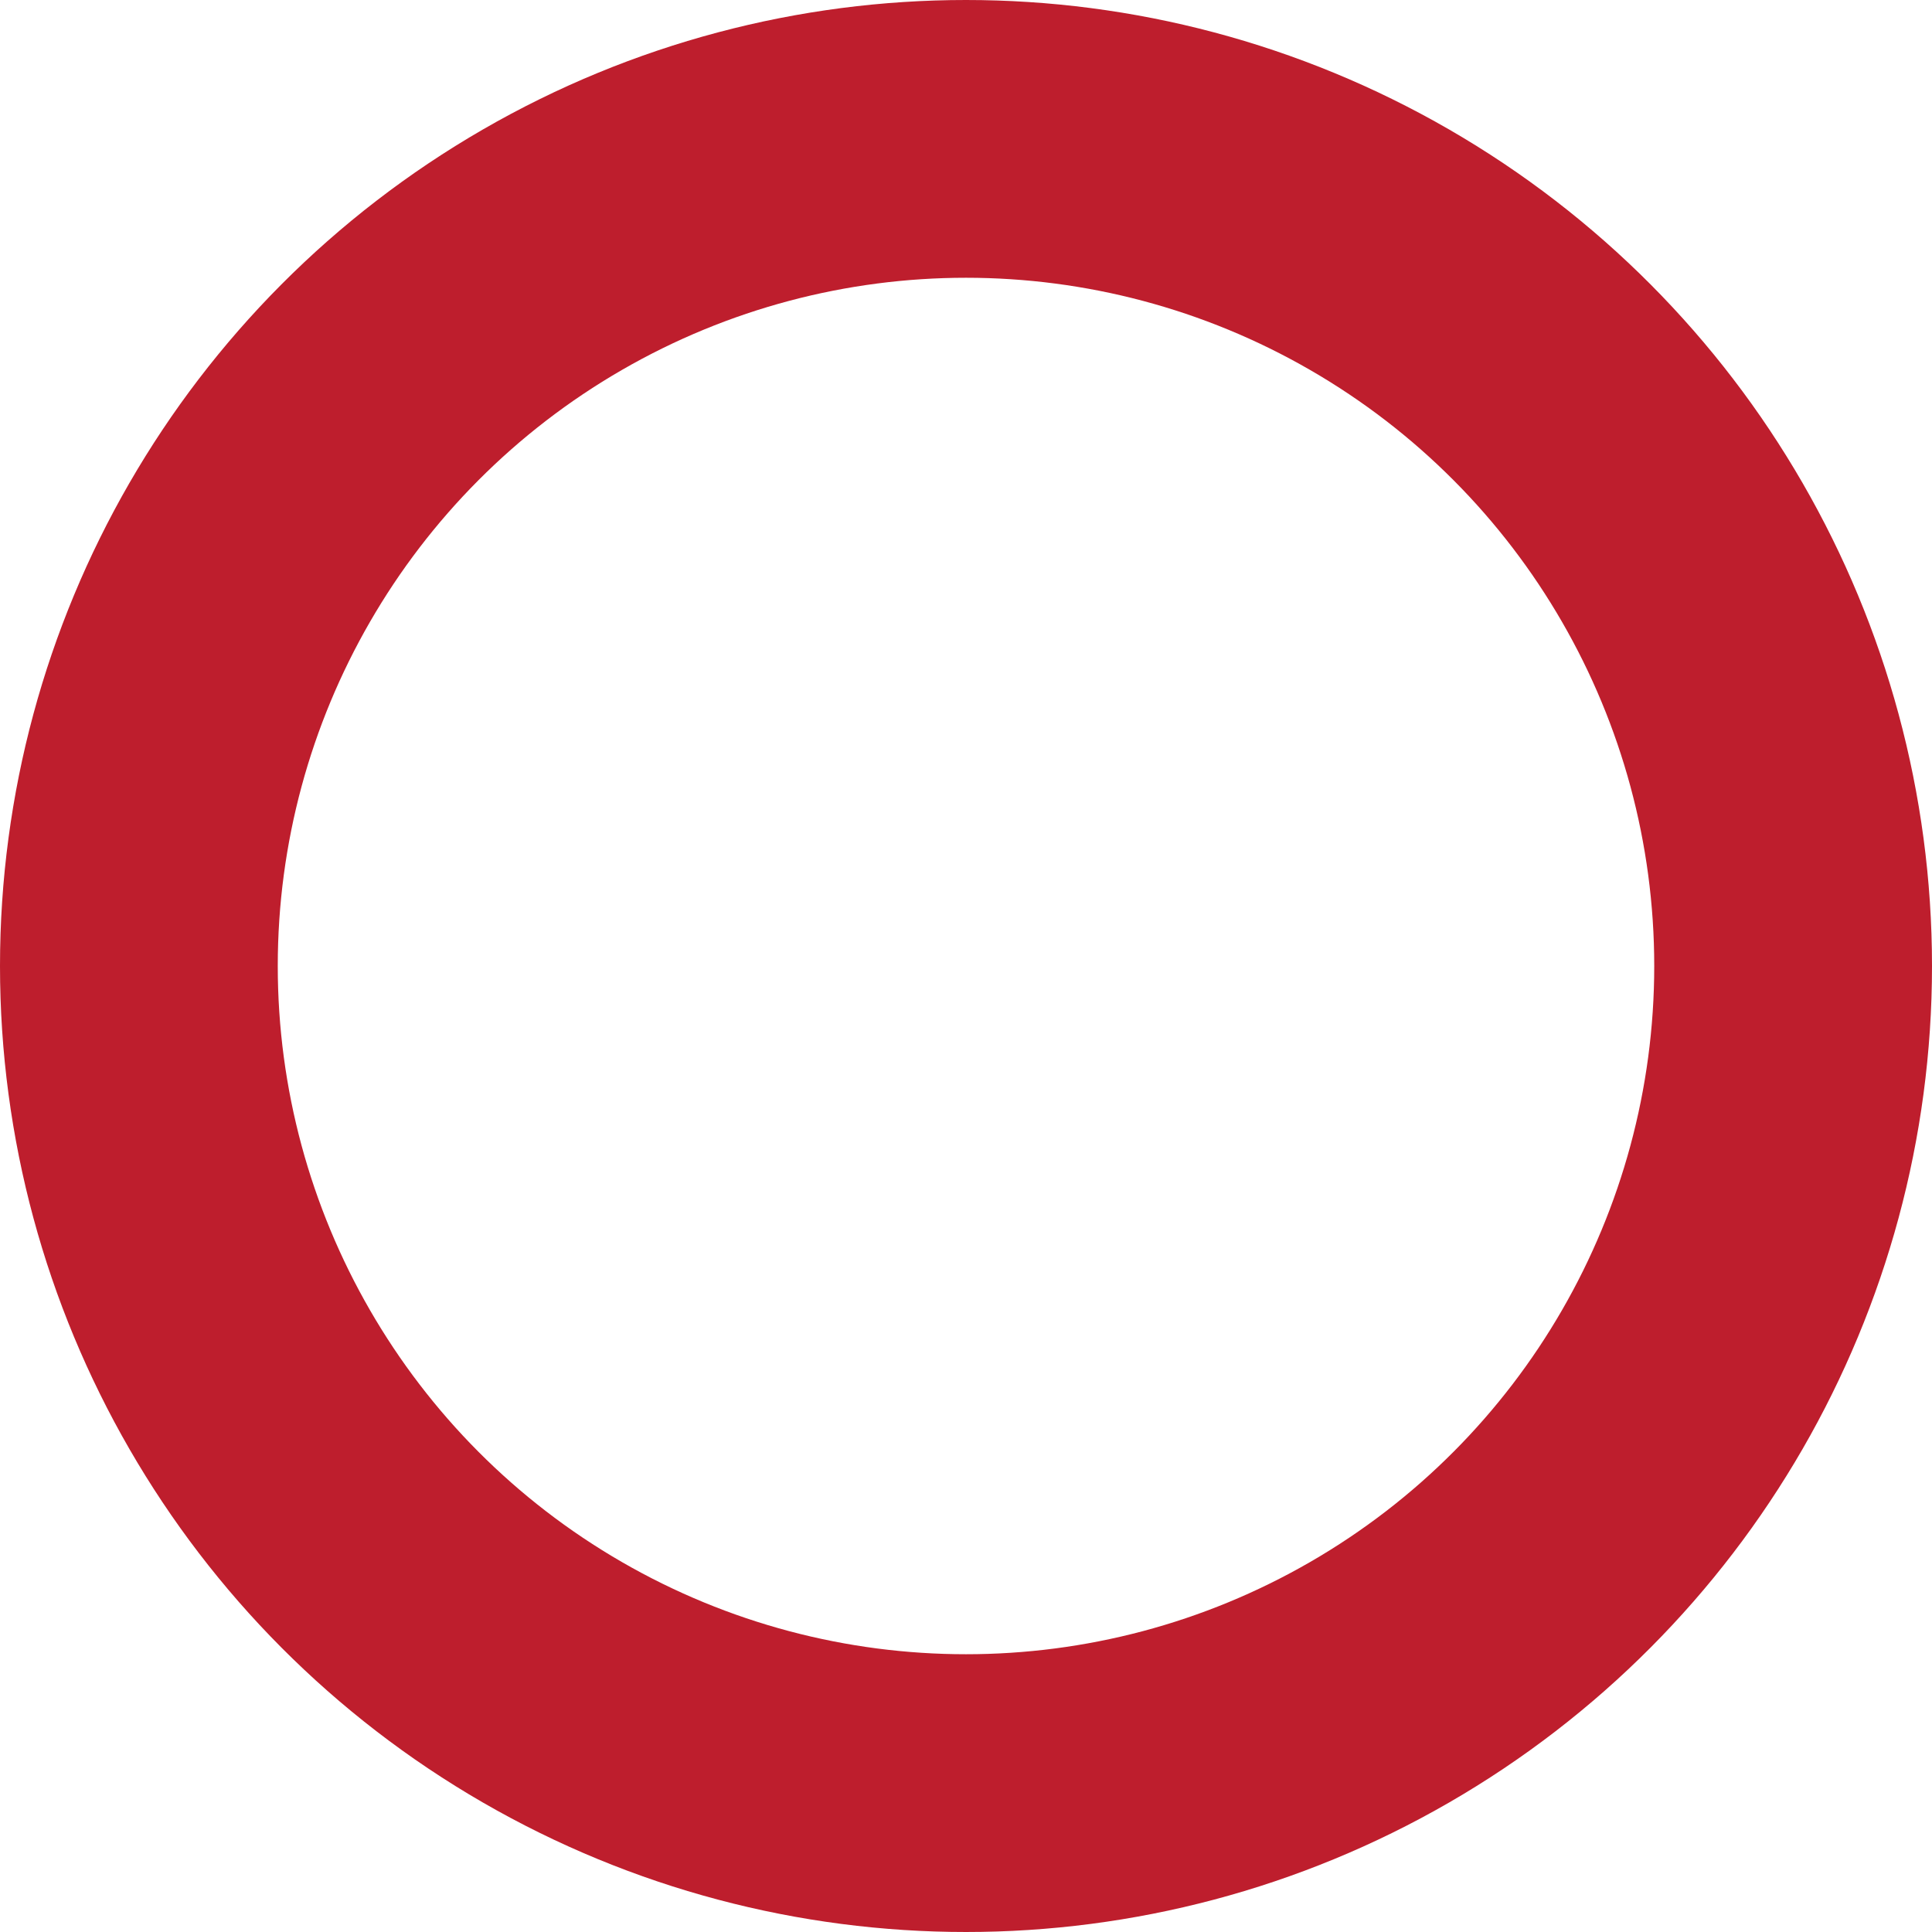 <svg xmlns="http://www.w3.org/2000/svg" viewBox="0 0 62.6 62.6"><defs><style>.cls-1{fill:none;stroke:#be1e2d;stroke-miterlimit:10;stroke-width:9px;}</style></defs><title>Asset 1cercleoqp</title><g id="Layer_2" data-name="Layer 2"><g id="Layer_1-2" data-name="Layer 1"><circle class="cls-1" cx="31.3" cy="31.3" r="26.8"/></g></g></svg>